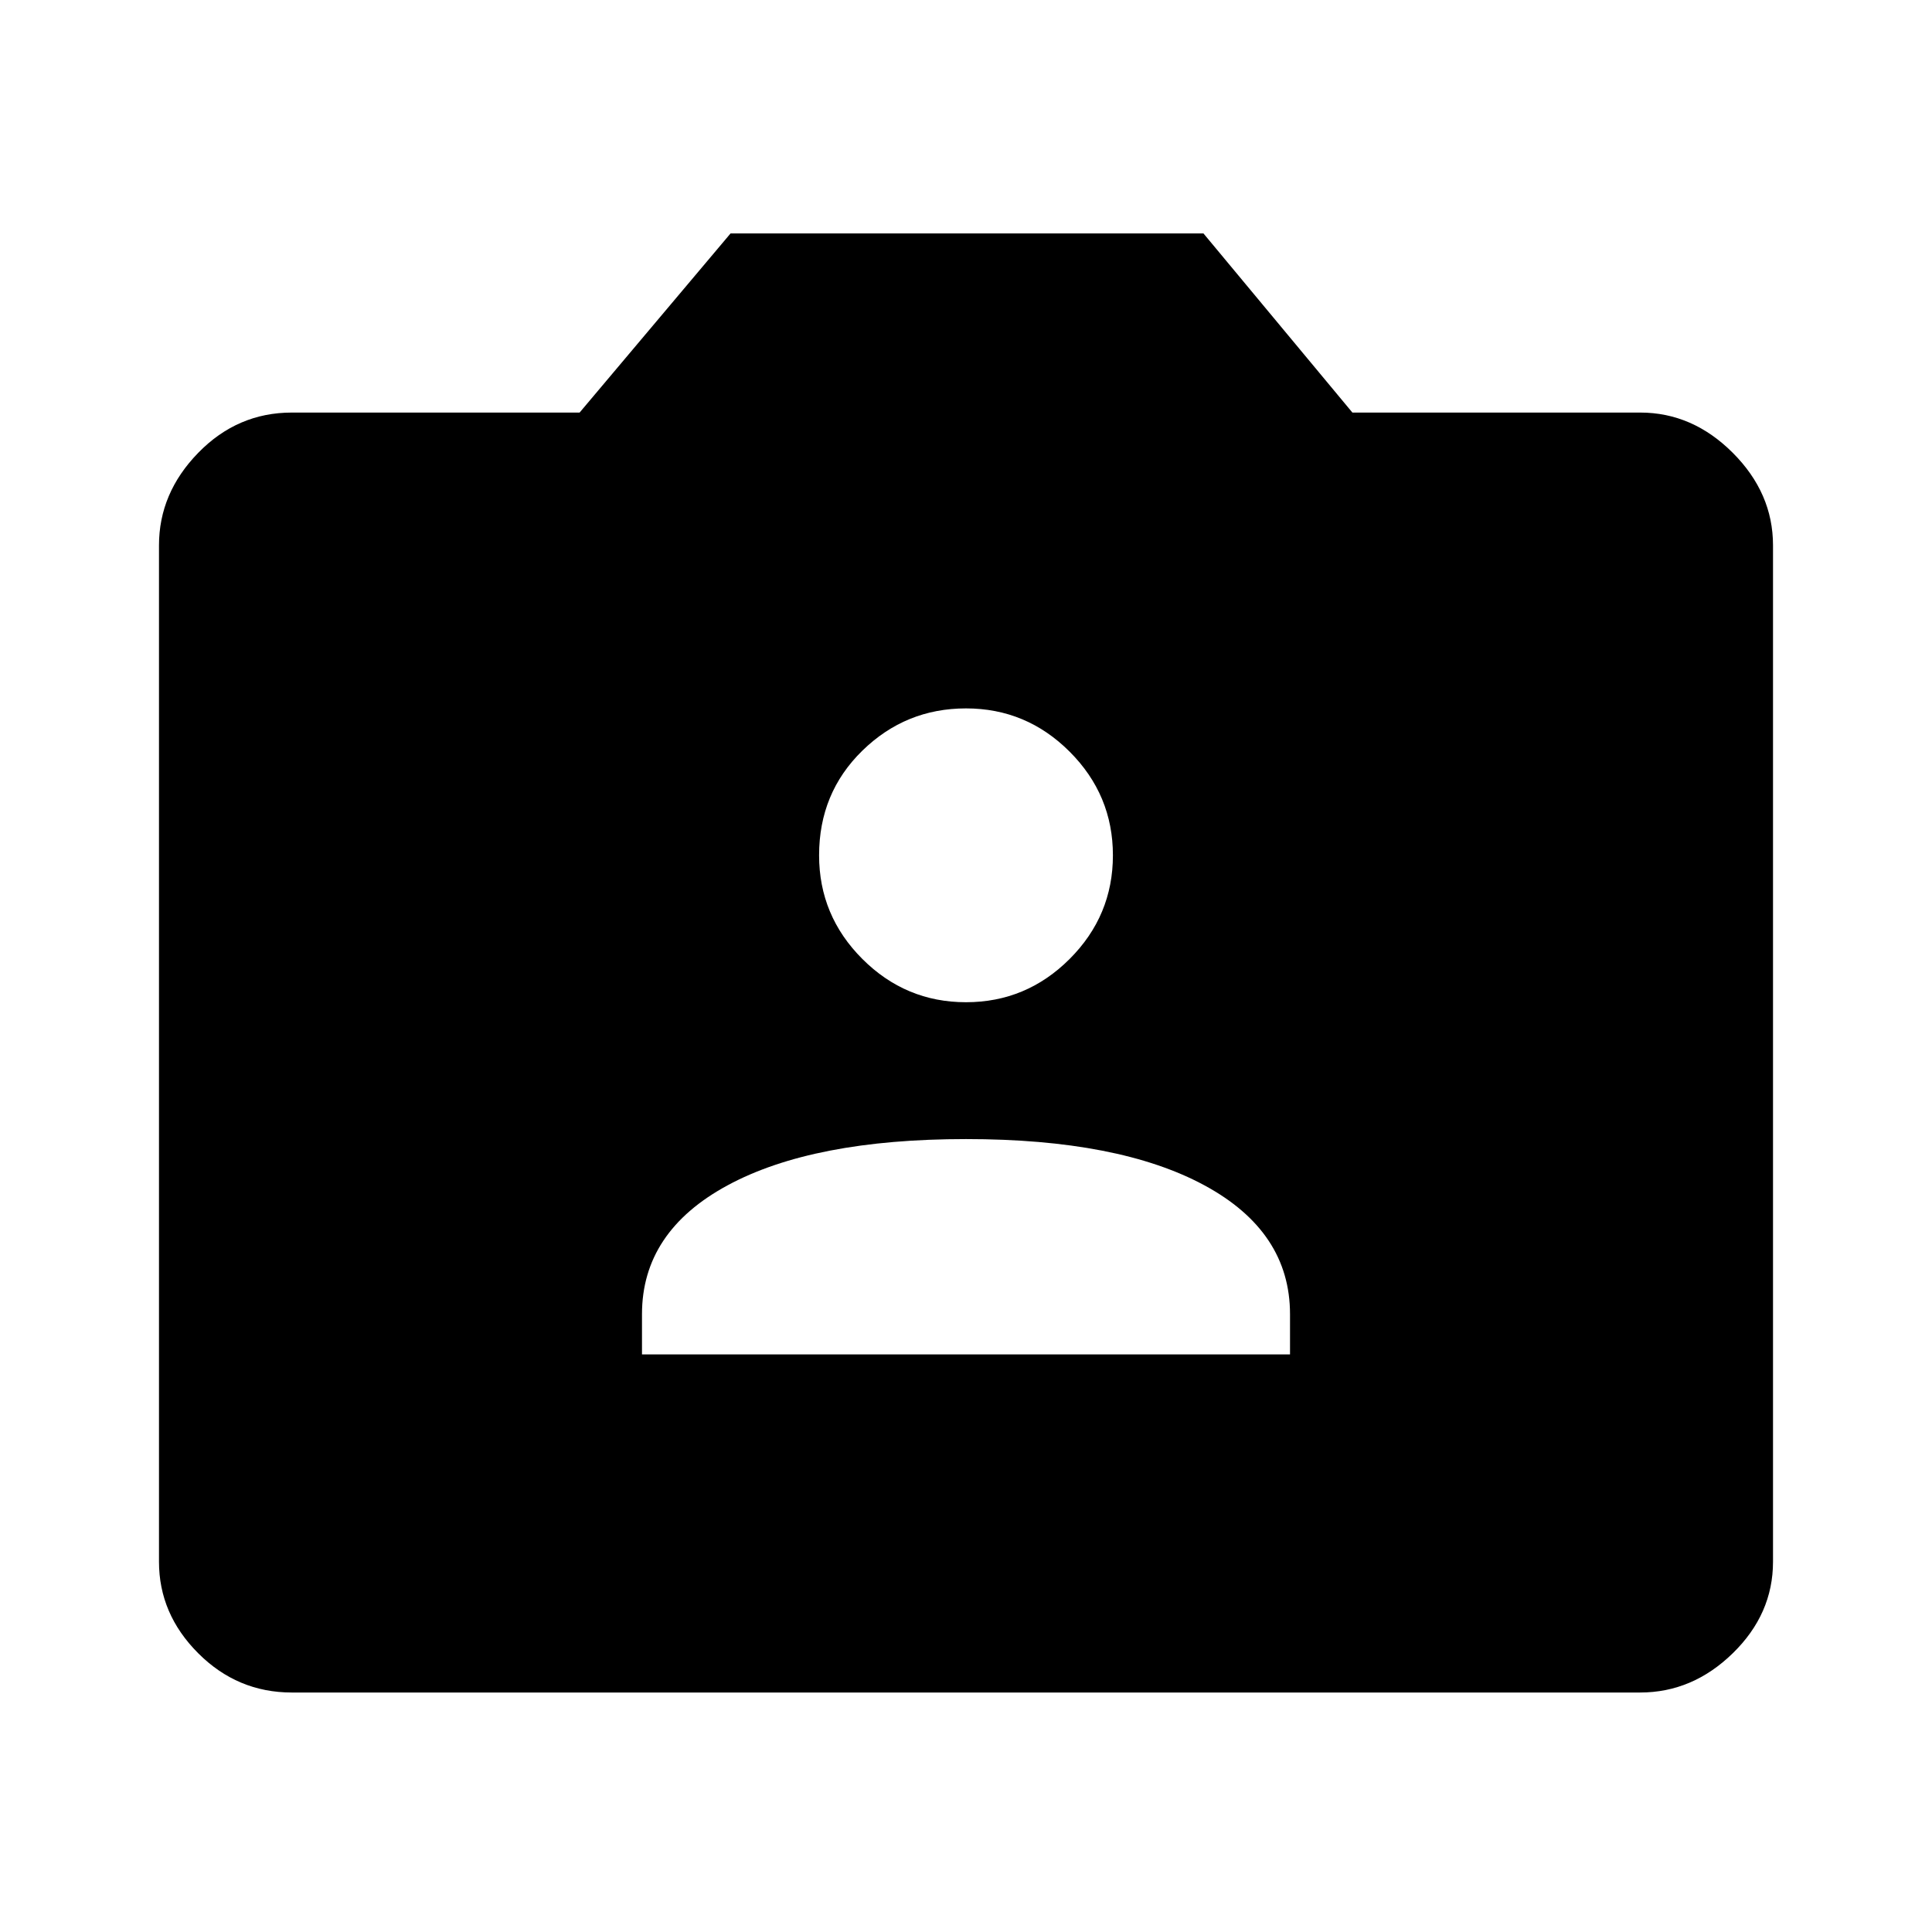 <svg xmlns="http://www.w3.org/2000/svg" height="48" width="48"><path d="M15.95 33.65h16.1v-1q0-2.05-2.125-3.2Q27.8 28.3 24 28.3t-5.925 1.15q-2.125 1.15-2.125 3.2ZM24 24.9q1.5 0 2.575-1.075 1.075-1.075 1.075-2.575 0-1.5-1.075-2.575Q25.5 17.6 24 17.6q-1.5 0-2.575 1.05-1.075 1.05-1.075 2.6 0 1.5 1.075 2.575Q22.5 24.9 24 24.9ZM7.25 42.05q-1.35 0-2.325-.975Q3.95 40.1 3.95 38.8V13.55q0-1.3.975-2.3.975-1 2.325-1h7.15l3.75-4.45H29.9l3.7 4.45h7.15q1.3 0 2.3 1 1 1 1 2.3V38.8q0 1.3-1 2.275-1 .975-2.3.975Z"/></svg>